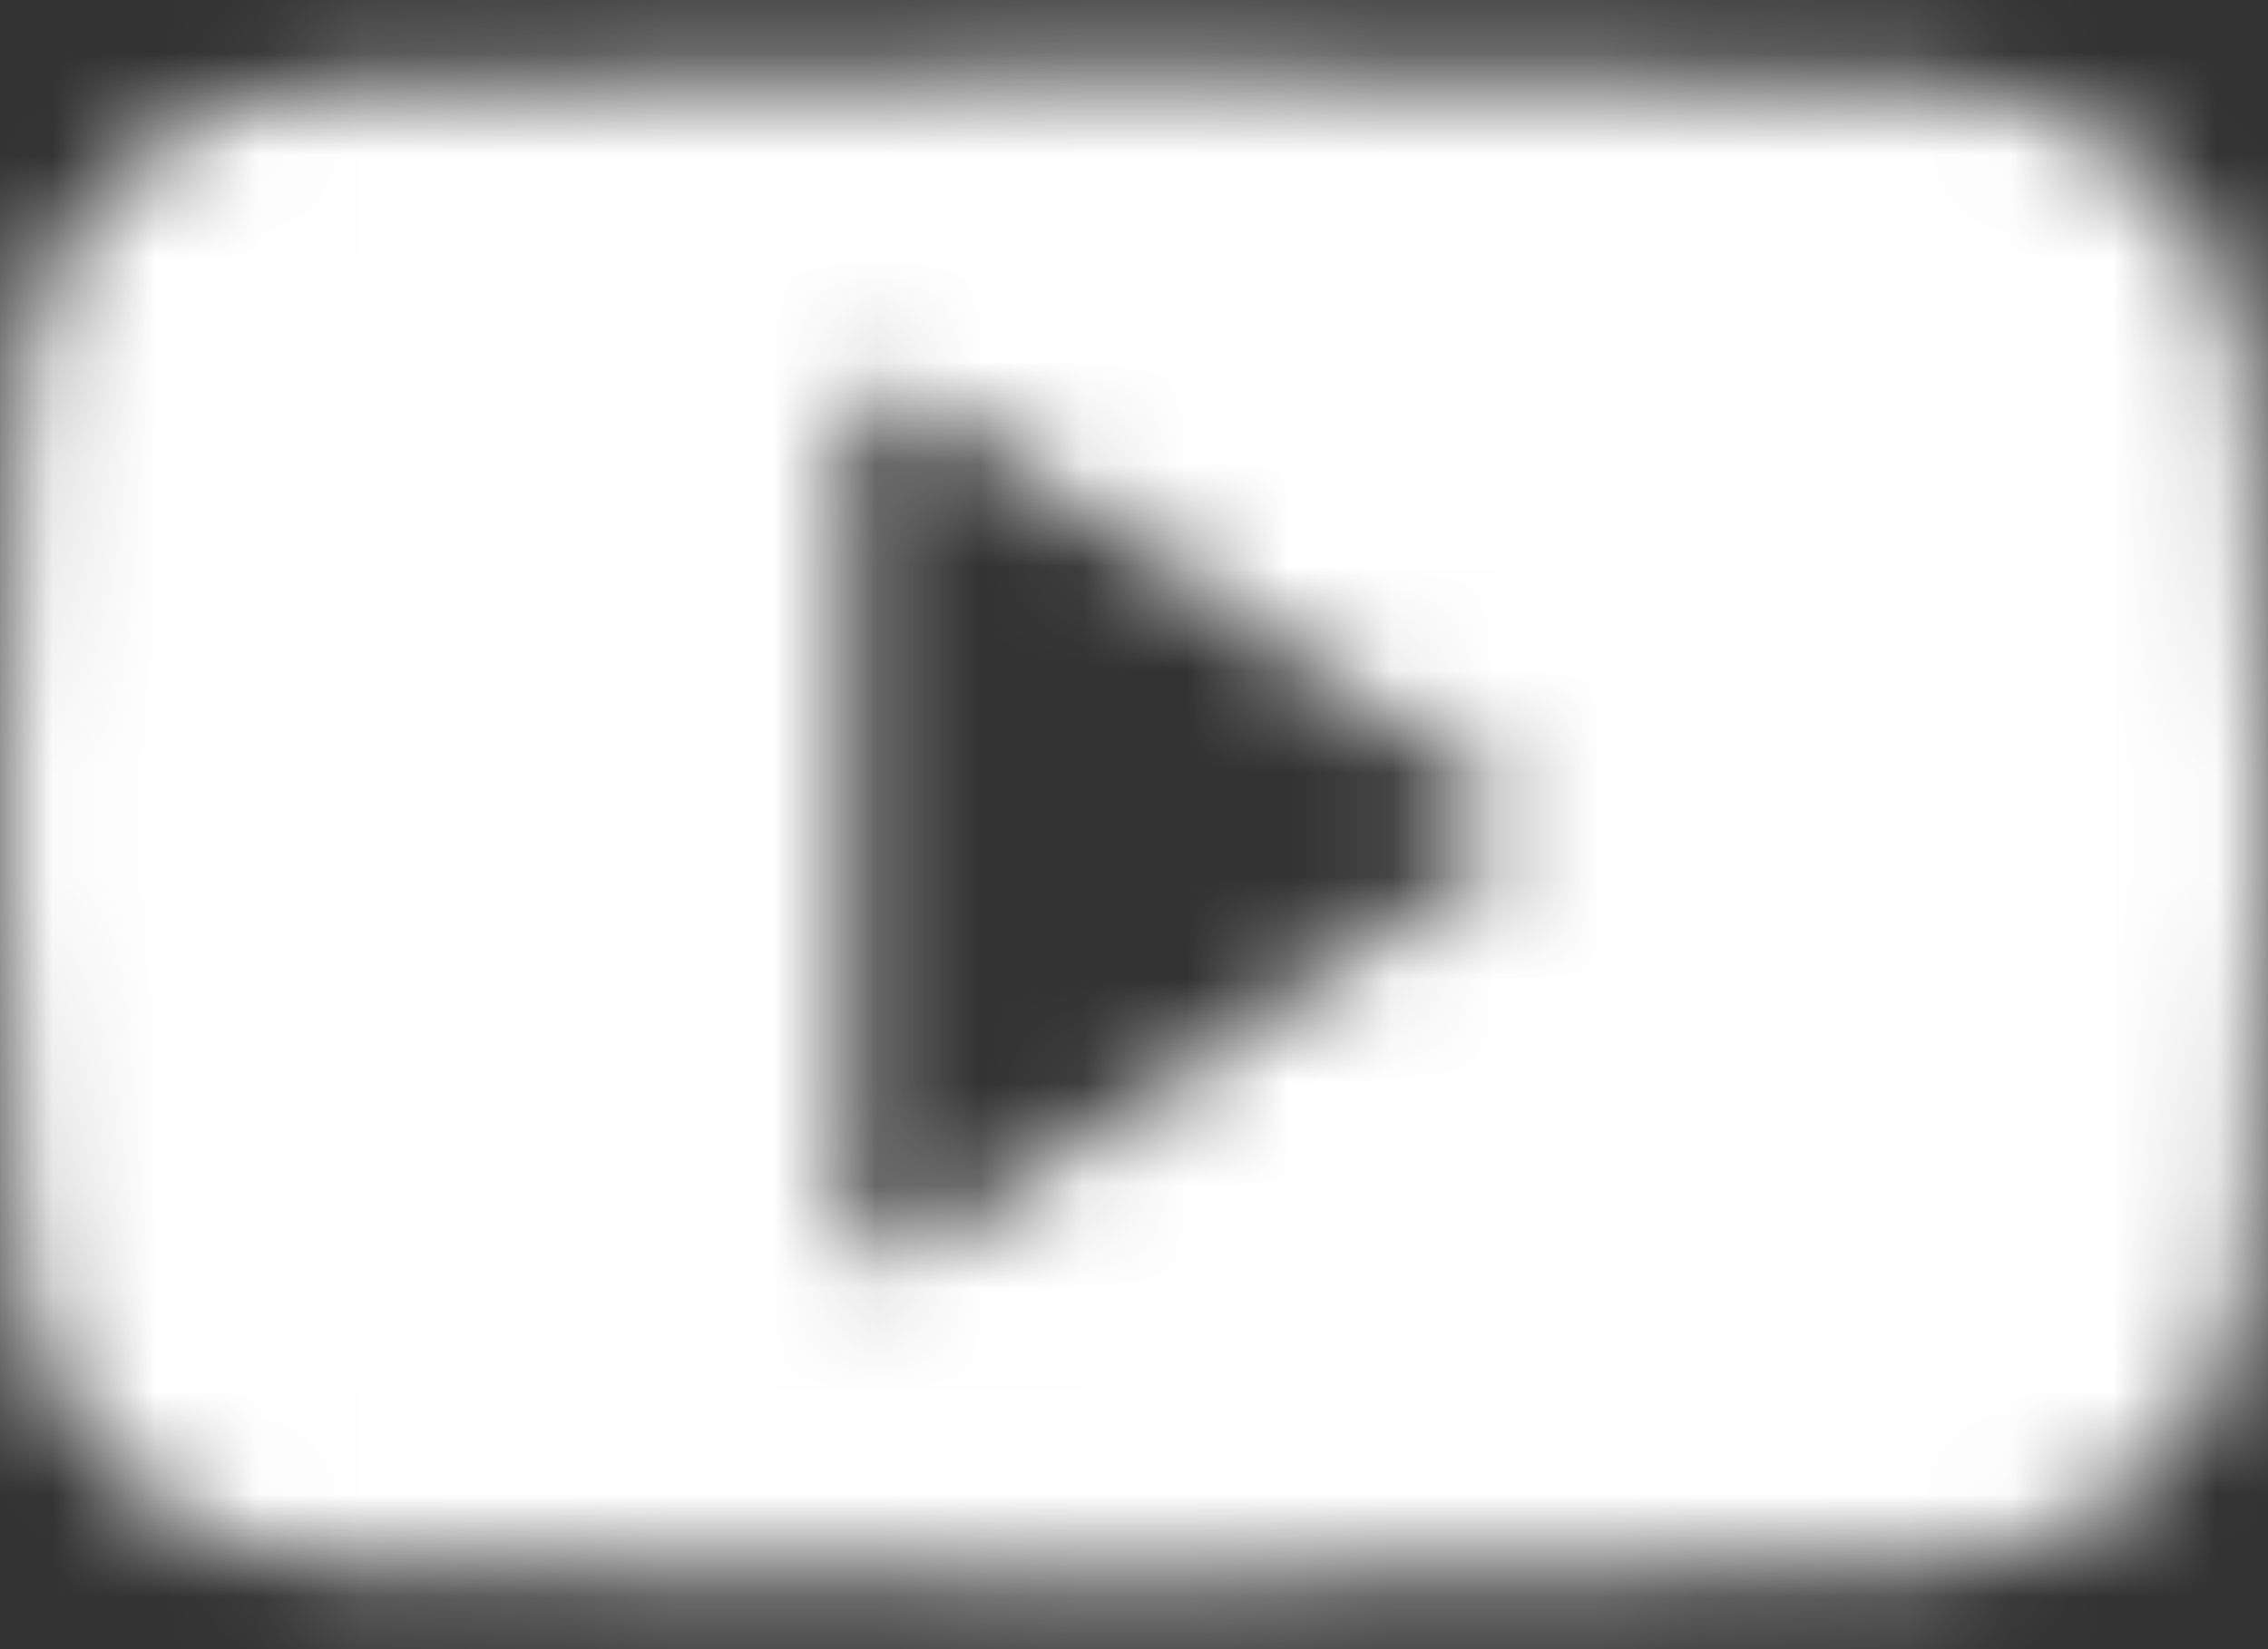 <?xml version="1.0" encoding="UTF-8"?>
<svg width="22px" height="16px" viewBox="0 0 22 16" version="1.1" xmlns="http://www.w3.org/2000/svg" xmlns:xlink="http://www.w3.org/1999/xlink">
    <rect x="0" y="0" width="22" height="16" fill="#333333" stroke="none"/>
    <!-- Generator: Sketch 51.1 (57501) - http://www.bohemiancoding.com/sketch -->
    <title>_social/Isolated/Youtube</title>
    <desc>Created with Sketch.</desc>
    <defs>
        <path d="M19.677,4.812 C17.174,4.708 14.613,4.663 12.001,4.667 C9.389,4.663 6.829,4.708 4.325,4.812 C2.571,4.812 1.148,6.204 1.148,7.92 C1.044,9.281 0.999,10.64 1,11.999 C0.999,13.359 1.044,14.718 1.148,16.076 C1.148,17.794 2.571,19.187 4.325,19.187 C6.828,19.292 9.389,19.335 12.001,19.333 C14.613,19.335 17.174,19.292 19.677,19.187 C21.431,19.187 22.854,17.794 22.854,16.076 C22.959,14.718 23.004,13.359 23,11.999 C23.004,10.64 22.959,9.281 22.854,7.92 C22.854,6.204 21.431,4.812 19.677,4.812 Z M9.657,16.217 C9.59,16.217 9.523,16.199 9.463,16.164 C9.332,16.088 9.25,15.943 9.25,15.785 L9.25,8.215 C9.25,8.056 9.332,7.912 9.463,7.837 C9.523,7.801 9.59,7.783 9.657,7.783 C9.735,7.783 9.811,7.808 9.879,7.852 L15.412,11.637 C15.53,11.716 15.599,11.853 15.599,12 C15.599,12.146 15.53,12.284 15.412,12.364 L9.879,16.148 C9.811,16.194 9.735,16.217 9.657,16.217 Z" id="path-1"></path>
    </defs>
    <g id="Homepage" stroke="none" stroke-width="1" fill="none" fill-rule="evenodd">
        <g id="index-mobile" transform="translate(-166, -154)">
            <g id="Group-28" transform="translate(97, 150)">
                <g id="Group-7">
                    <g id="_social/Isolated/Youtube" transform="translate(68, 0)">
                        <mask id="mask-2" fill="white">
                            <use xlink:href="#path-1"></use>
                        </mask>
                        <g id="Mask"></g>
                        <g id="_colors/general_white" mask="url(#mask-2)" fill="#FFFFFF" fill-rule="evenodd">
                            <rect id="Rectangle" x="0" y="0" width="24" height="24"></rect>
                        </g>
                    </g>
                </g>
            </g>
        </g>
    </g>
</svg>